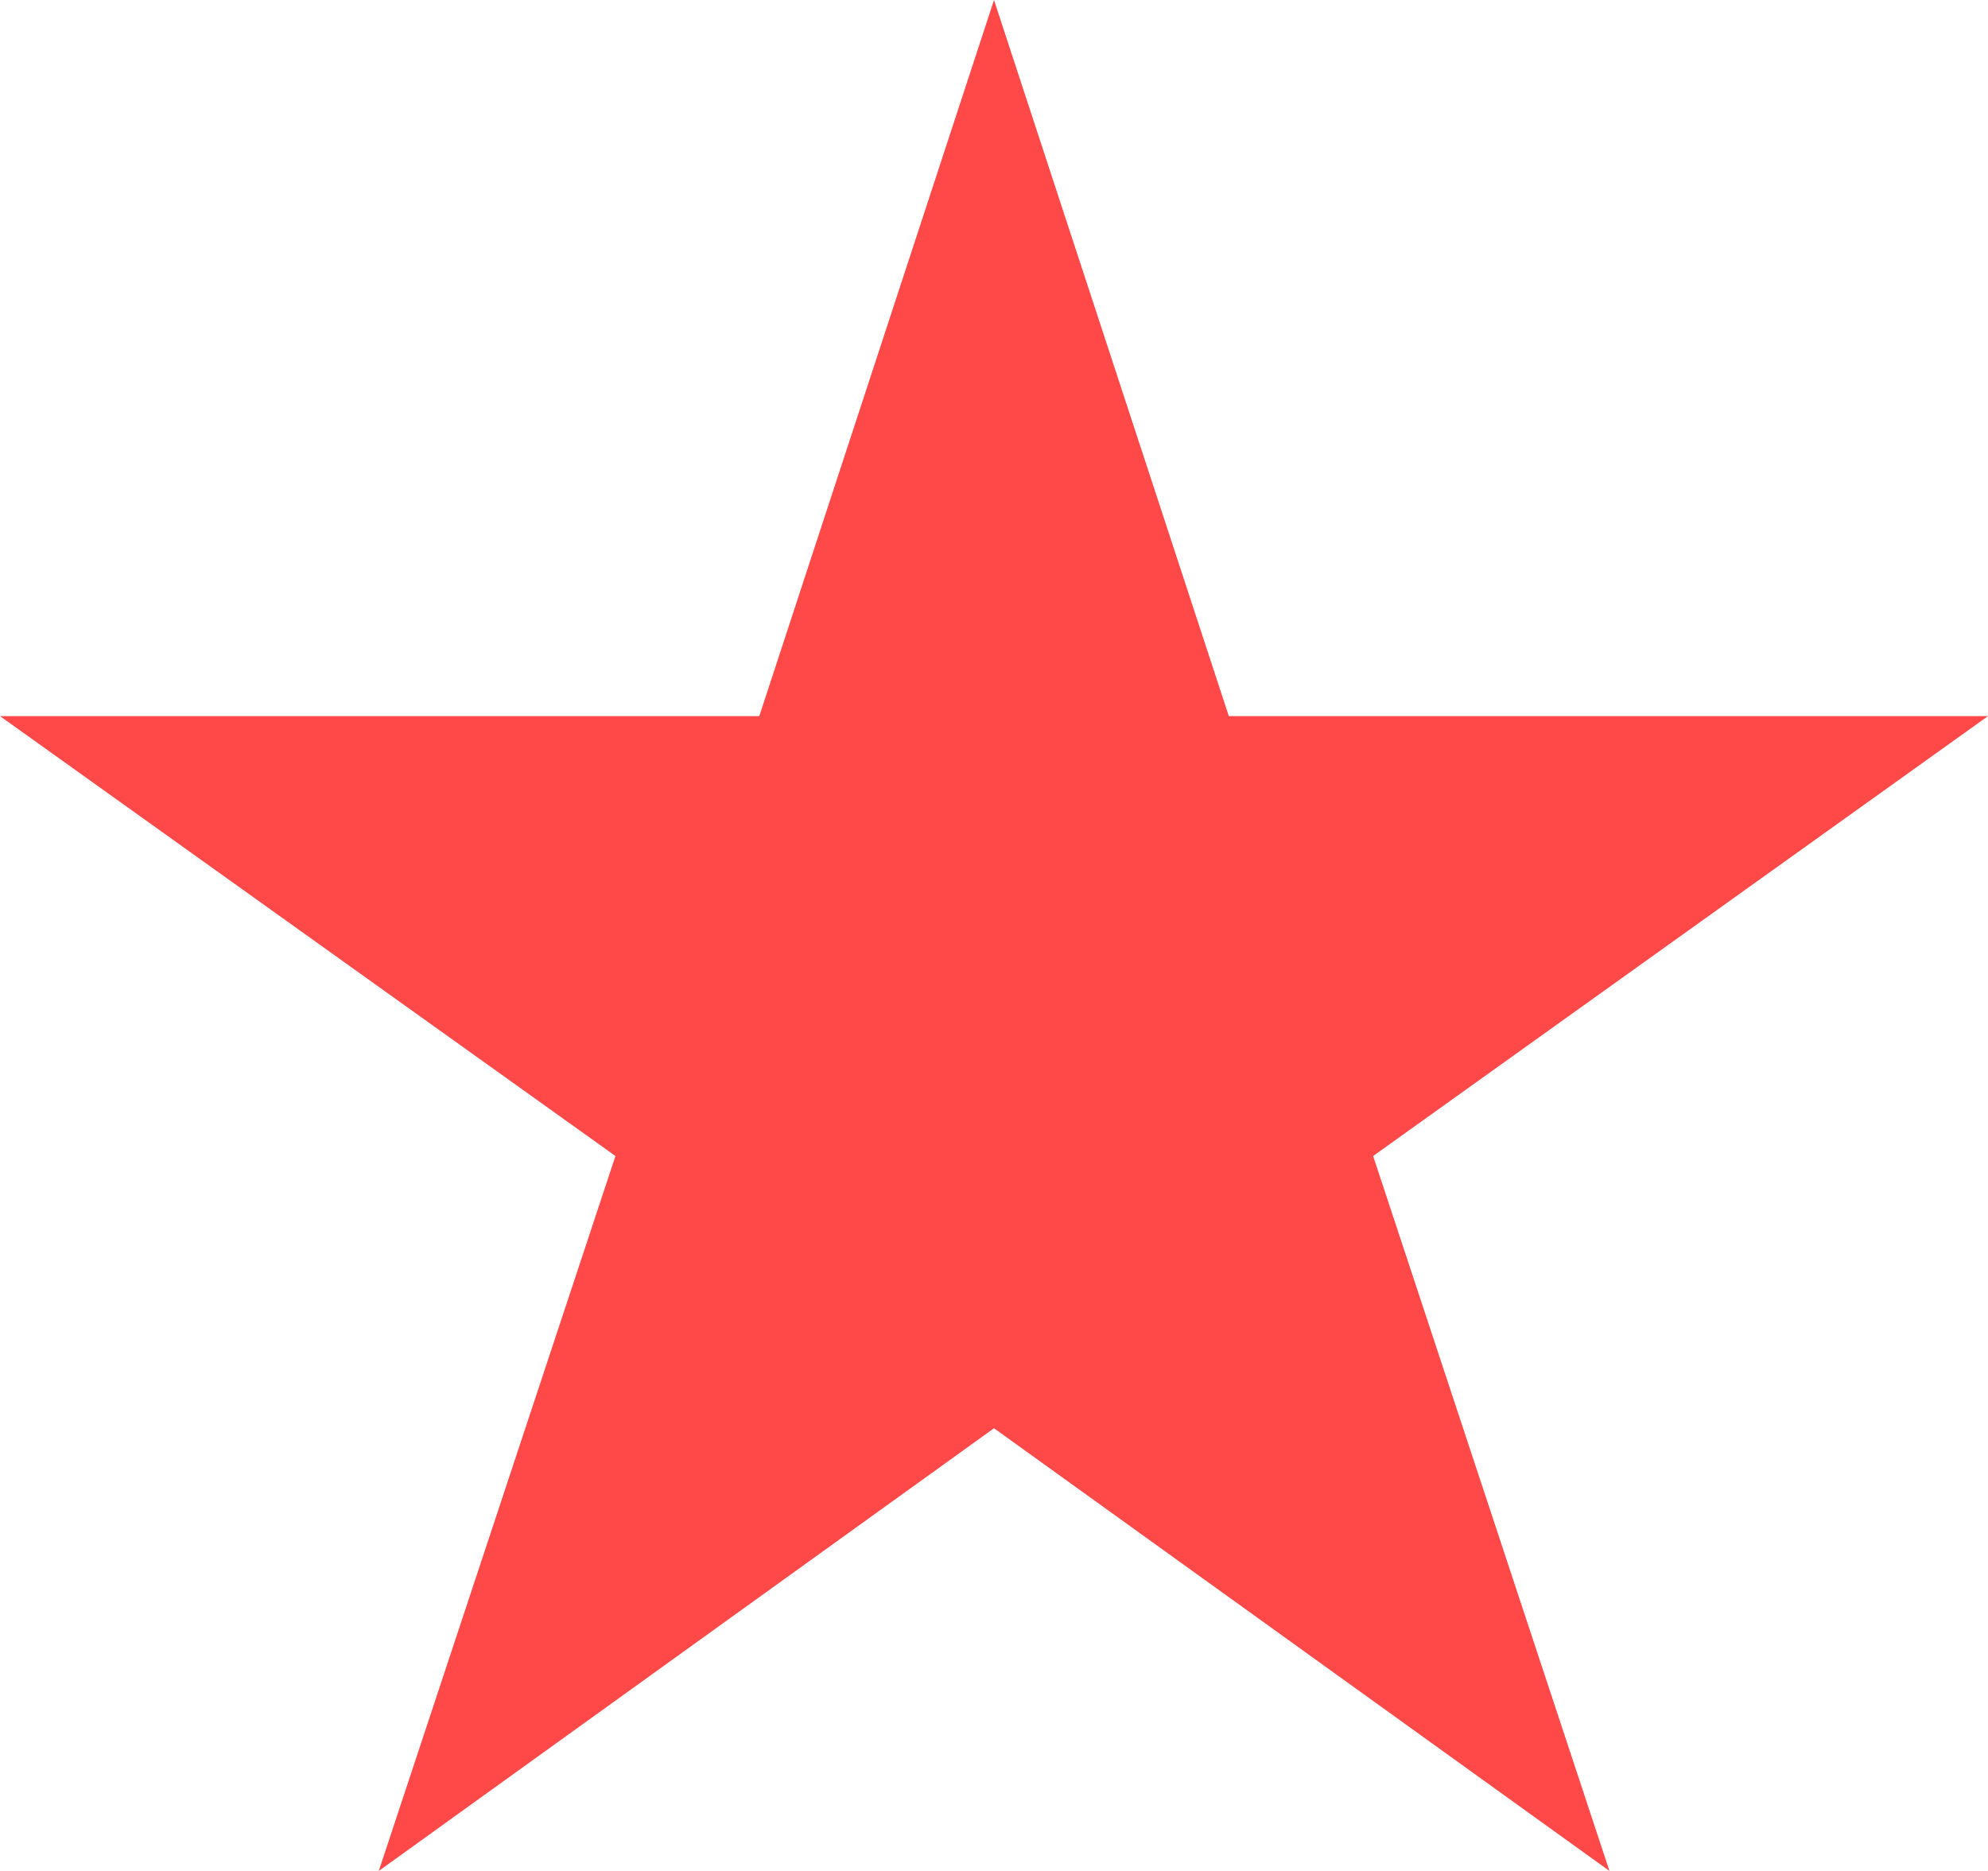 <svg xmlns="http://www.w3.org/2000/svg" width="17" height="16" viewBox="0 0 17 16">
  <path id="star" d="M13.7,16.122,8.437,12.336,3.176,16.122,5.2,10.008-.063,6.246H6.43L8.437.122l2.008,6.124h6.492l-5.258,3.762Z" transform="translate(0.063 -0.122)" fill="#ff4848"/>
</svg>
